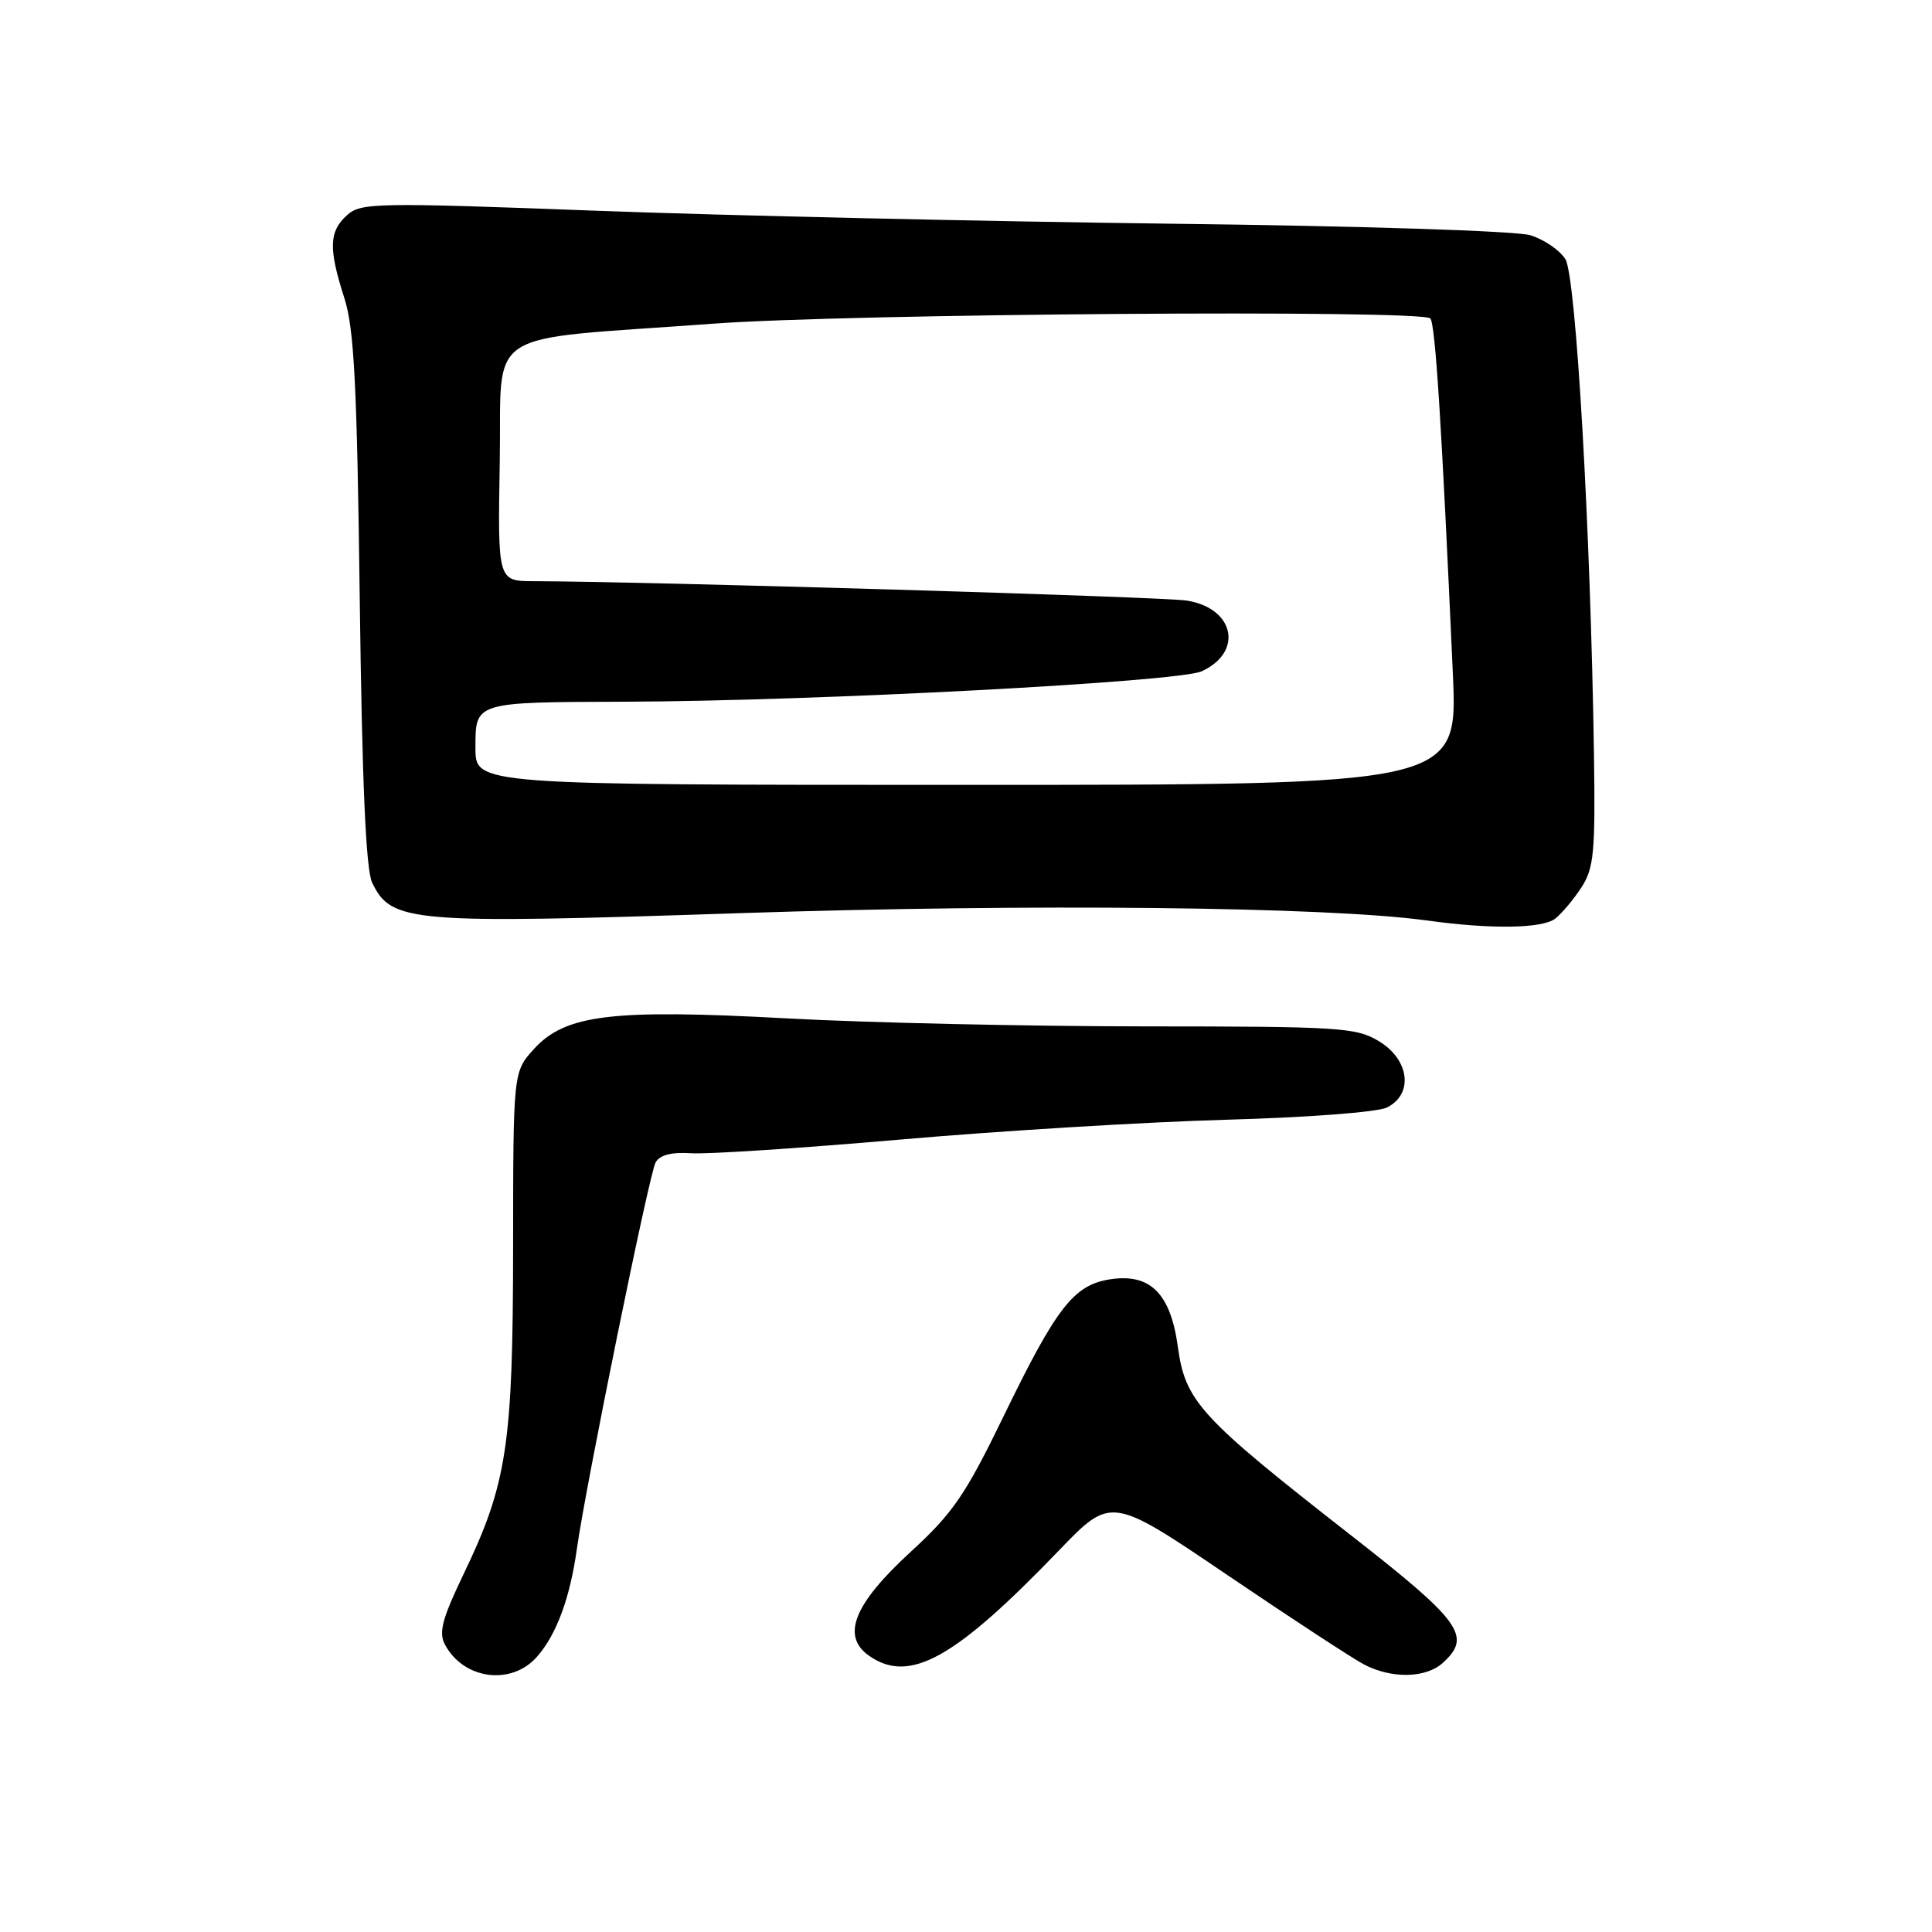 <?xml version="1.0" encoding="UTF-8" standalone="no"?>
<!DOCTYPE svg PUBLIC "-//W3C//DTD SVG 1.1//EN" "http://www.w3.org/Graphics/SVG/1.1/DTD/svg11.dtd" >
<svg xmlns="http://www.w3.org/2000/svg" xmlns:xlink="http://www.w3.org/1999/xlink" version="1.1" viewBox="0 0 256 256">
 <g >
 <path fill="currentColor"
d=" M 71.18 219.50 C 73.76 216.54 75.53 211.73 76.44 205.23 C 77.62 196.81 86.02 155.55 86.87 154.03 C 87.42 153.04 88.97 152.64 91.59 152.81 C 93.74 152.96 106.30 152.13 119.50 150.98 C 132.70 149.83 152.05 148.66 162.50 148.37 C 173.13 148.08 182.49 147.37 183.75 146.76 C 187.31 145.02 186.79 140.45 182.75 137.99 C 179.72 136.14 177.64 136.01 151.50 136.00 C 136.10 135.99 114.84 135.52 104.25 134.94 C 81.04 133.68 74.91 134.43 70.75 139.00 C 68.00 142.03 68.00 142.03 67.99 165.27 C 67.97 191.46 67.19 196.60 61.43 208.57 C 58.59 214.49 58.10 216.32 58.96 217.92 C 61.44 222.57 67.80 223.39 71.18 219.50 Z  M 191.17 220.35 C 195.08 216.81 193.67 214.87 178.75 203.23 C 159.03 187.83 157.06 185.68 156.08 178.51 C 155.11 171.35 152.39 168.66 147.00 169.53 C 142.26 170.30 139.96 173.28 133.01 187.60 C 127.93 198.07 126.28 200.48 120.70 205.60 C 113.13 212.54 111.43 216.78 115.16 219.40 C 120.51 223.14 126.48 219.83 140.31 205.45 C 147.23 198.26 147.23 198.26 162.63 208.70 C 171.10 214.44 179.26 219.78 180.76 220.56 C 184.42 222.47 188.93 222.37 191.17 220.35 Z  M 206.08 121.72 C 206.94 121.05 208.50 119.19 209.54 117.60 C 211.20 115.05 211.40 112.95 211.21 100.10 C 210.77 70.25 208.83 36.59 207.42 34.34 C 206.68 33.15 204.59 31.73 202.79 31.17 C 200.92 30.60 180.27 29.94 155.00 29.64 C 130.52 29.34 96.42 28.57 79.21 27.93 C 49.69 26.82 47.82 26.85 45.96 28.53 C 43.59 30.68 43.52 32.94 45.63 39.50 C 46.93 43.57 47.31 51.02 47.67 79.49 C 47.98 103.67 48.48 115.24 49.31 116.95 C 51.86 122.25 54.32 122.45 97.97 121.00 C 136.41 119.72 175.80 120.14 189.00 121.96 C 197.59 123.15 204.35 123.05 206.08 121.72 Z  M 63.00 99.12 C 63.00 92.98 62.79 93.04 83.00 92.98 C 108.24 92.89 156.16 90.36 159.23 88.95 C 164.80 86.39 163.58 80.59 157.26 79.58 C 154.11 79.08 86.12 77.06 70.72 77.01 C 65.95 77.00 65.95 77.00 66.22 61.25 C 66.54 43.13 63.38 45.18 94.50 42.89 C 112.44 41.56 188.34 41.01 189.52 42.19 C 190.18 42.85 191.02 55.98 192.51 89.25 C 193.17 104.00 193.17 104.00 128.08 104.00 C 63.00 104.00 63.00 104.00 63.00 99.12 Z "/>
</g>
</svg>